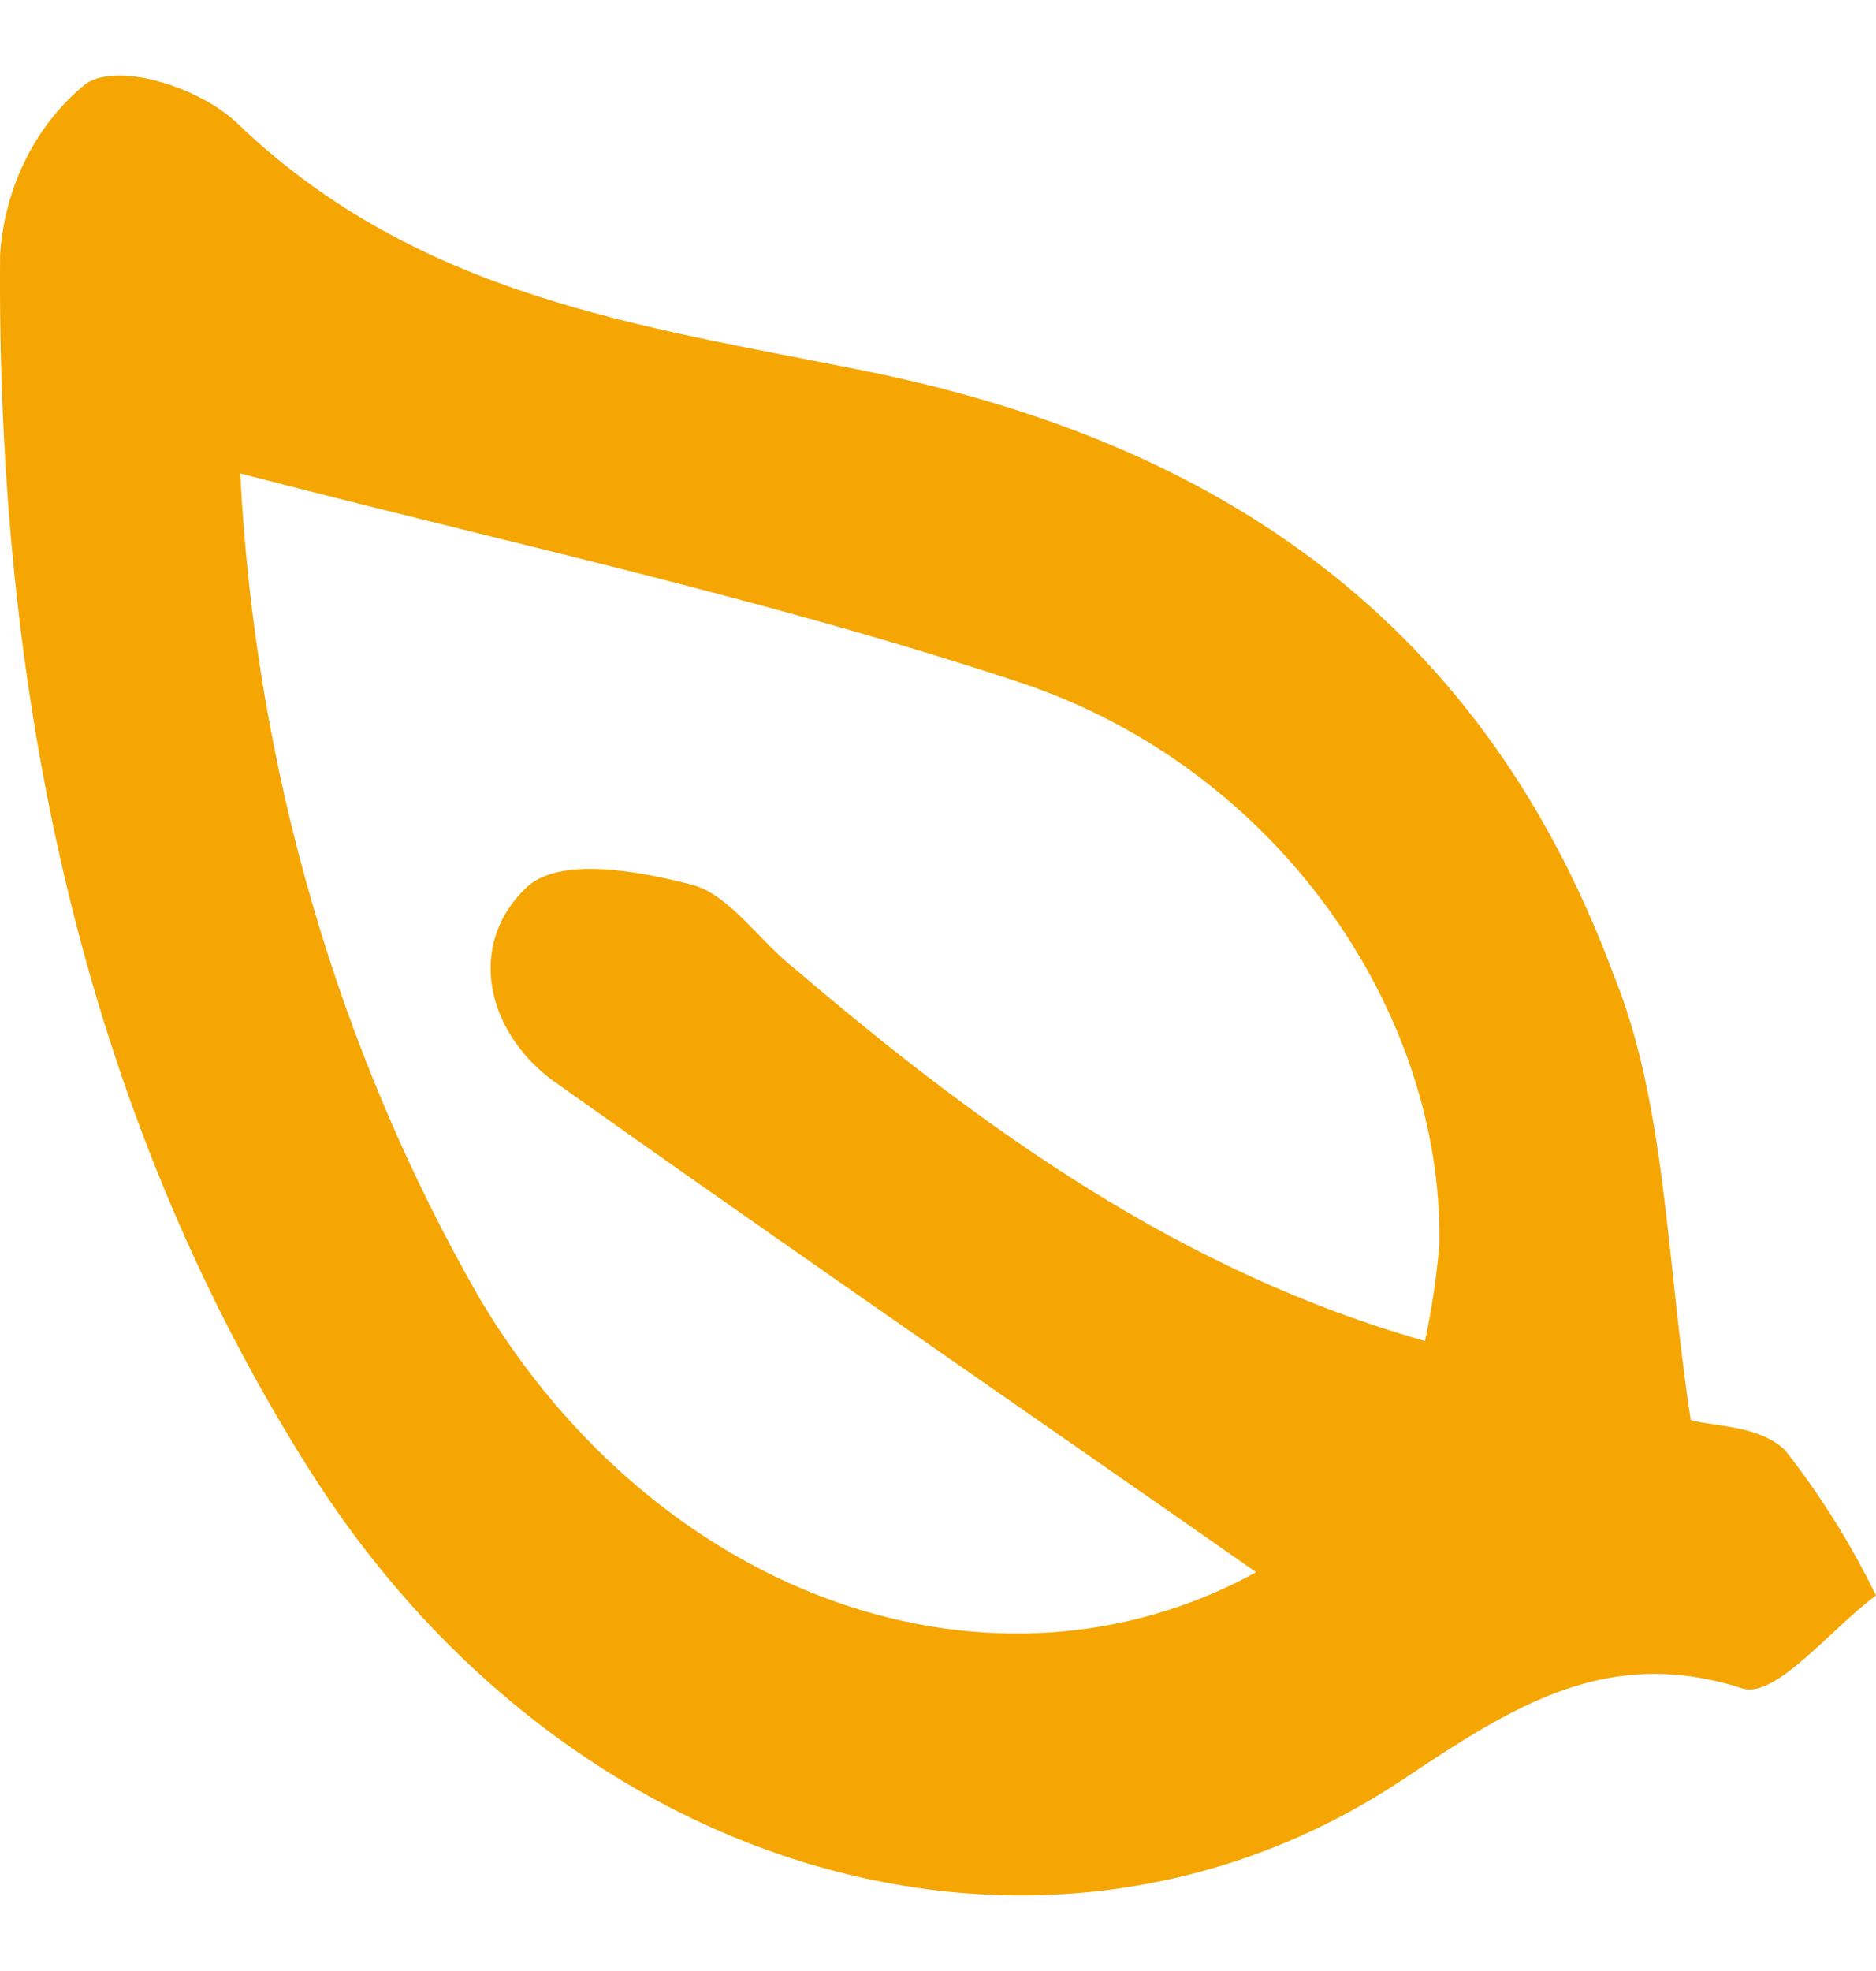 <svg width="20" height="21" viewBox="0 0 20 21" fill="none" xmlns="http://www.w3.org/2000/svg">
<path d="M18.025 15.131C18.266 15.198 18.764 15.186 19.032 15.453C19.405 15.927 19.73 16.446 20 16.999C19.519 17.351 18.933 18.103 18.572 17.988C17.134 17.527 16.133 18.176 14.957 18.959C11.177 21.476 6.051 20.038 3.283 15.635C0.86 11.789 -0.037 7.361 0.001 2.709C0.026 2.349 0.121 2.001 0.28 1.686C0.439 1.372 0.657 1.1 0.92 0.889C1.287 0.652 2.178 0.95 2.561 1.344C4.481 3.164 6.833 3.473 9.164 3.94C12.758 4.656 15.728 6.433 17.194 10.364C17.763 11.753 17.757 13.372 18.025 15.131ZM13.392 16.751L12.462 16.102C10.274 14.579 8.086 13.069 5.898 11.516C5.192 11 4.968 10.072 5.608 9.46C5.958 9.12 6.806 9.278 7.386 9.429C7.785 9.539 8.102 10.036 8.48 10.327C10.493 12.044 12.604 13.554 15.192 14.288C15.264 13.95 15.315 13.608 15.345 13.263C15.389 10.758 13.6 8.174 10.87 7.27C8.141 6.366 5.4 5.784 2.561 5.044C2.719 8.17 3.598 11.199 5.116 13.839C7.036 17.054 10.608 18.279 13.392 16.751Z" fill="#F5A603"/>
</svg>
